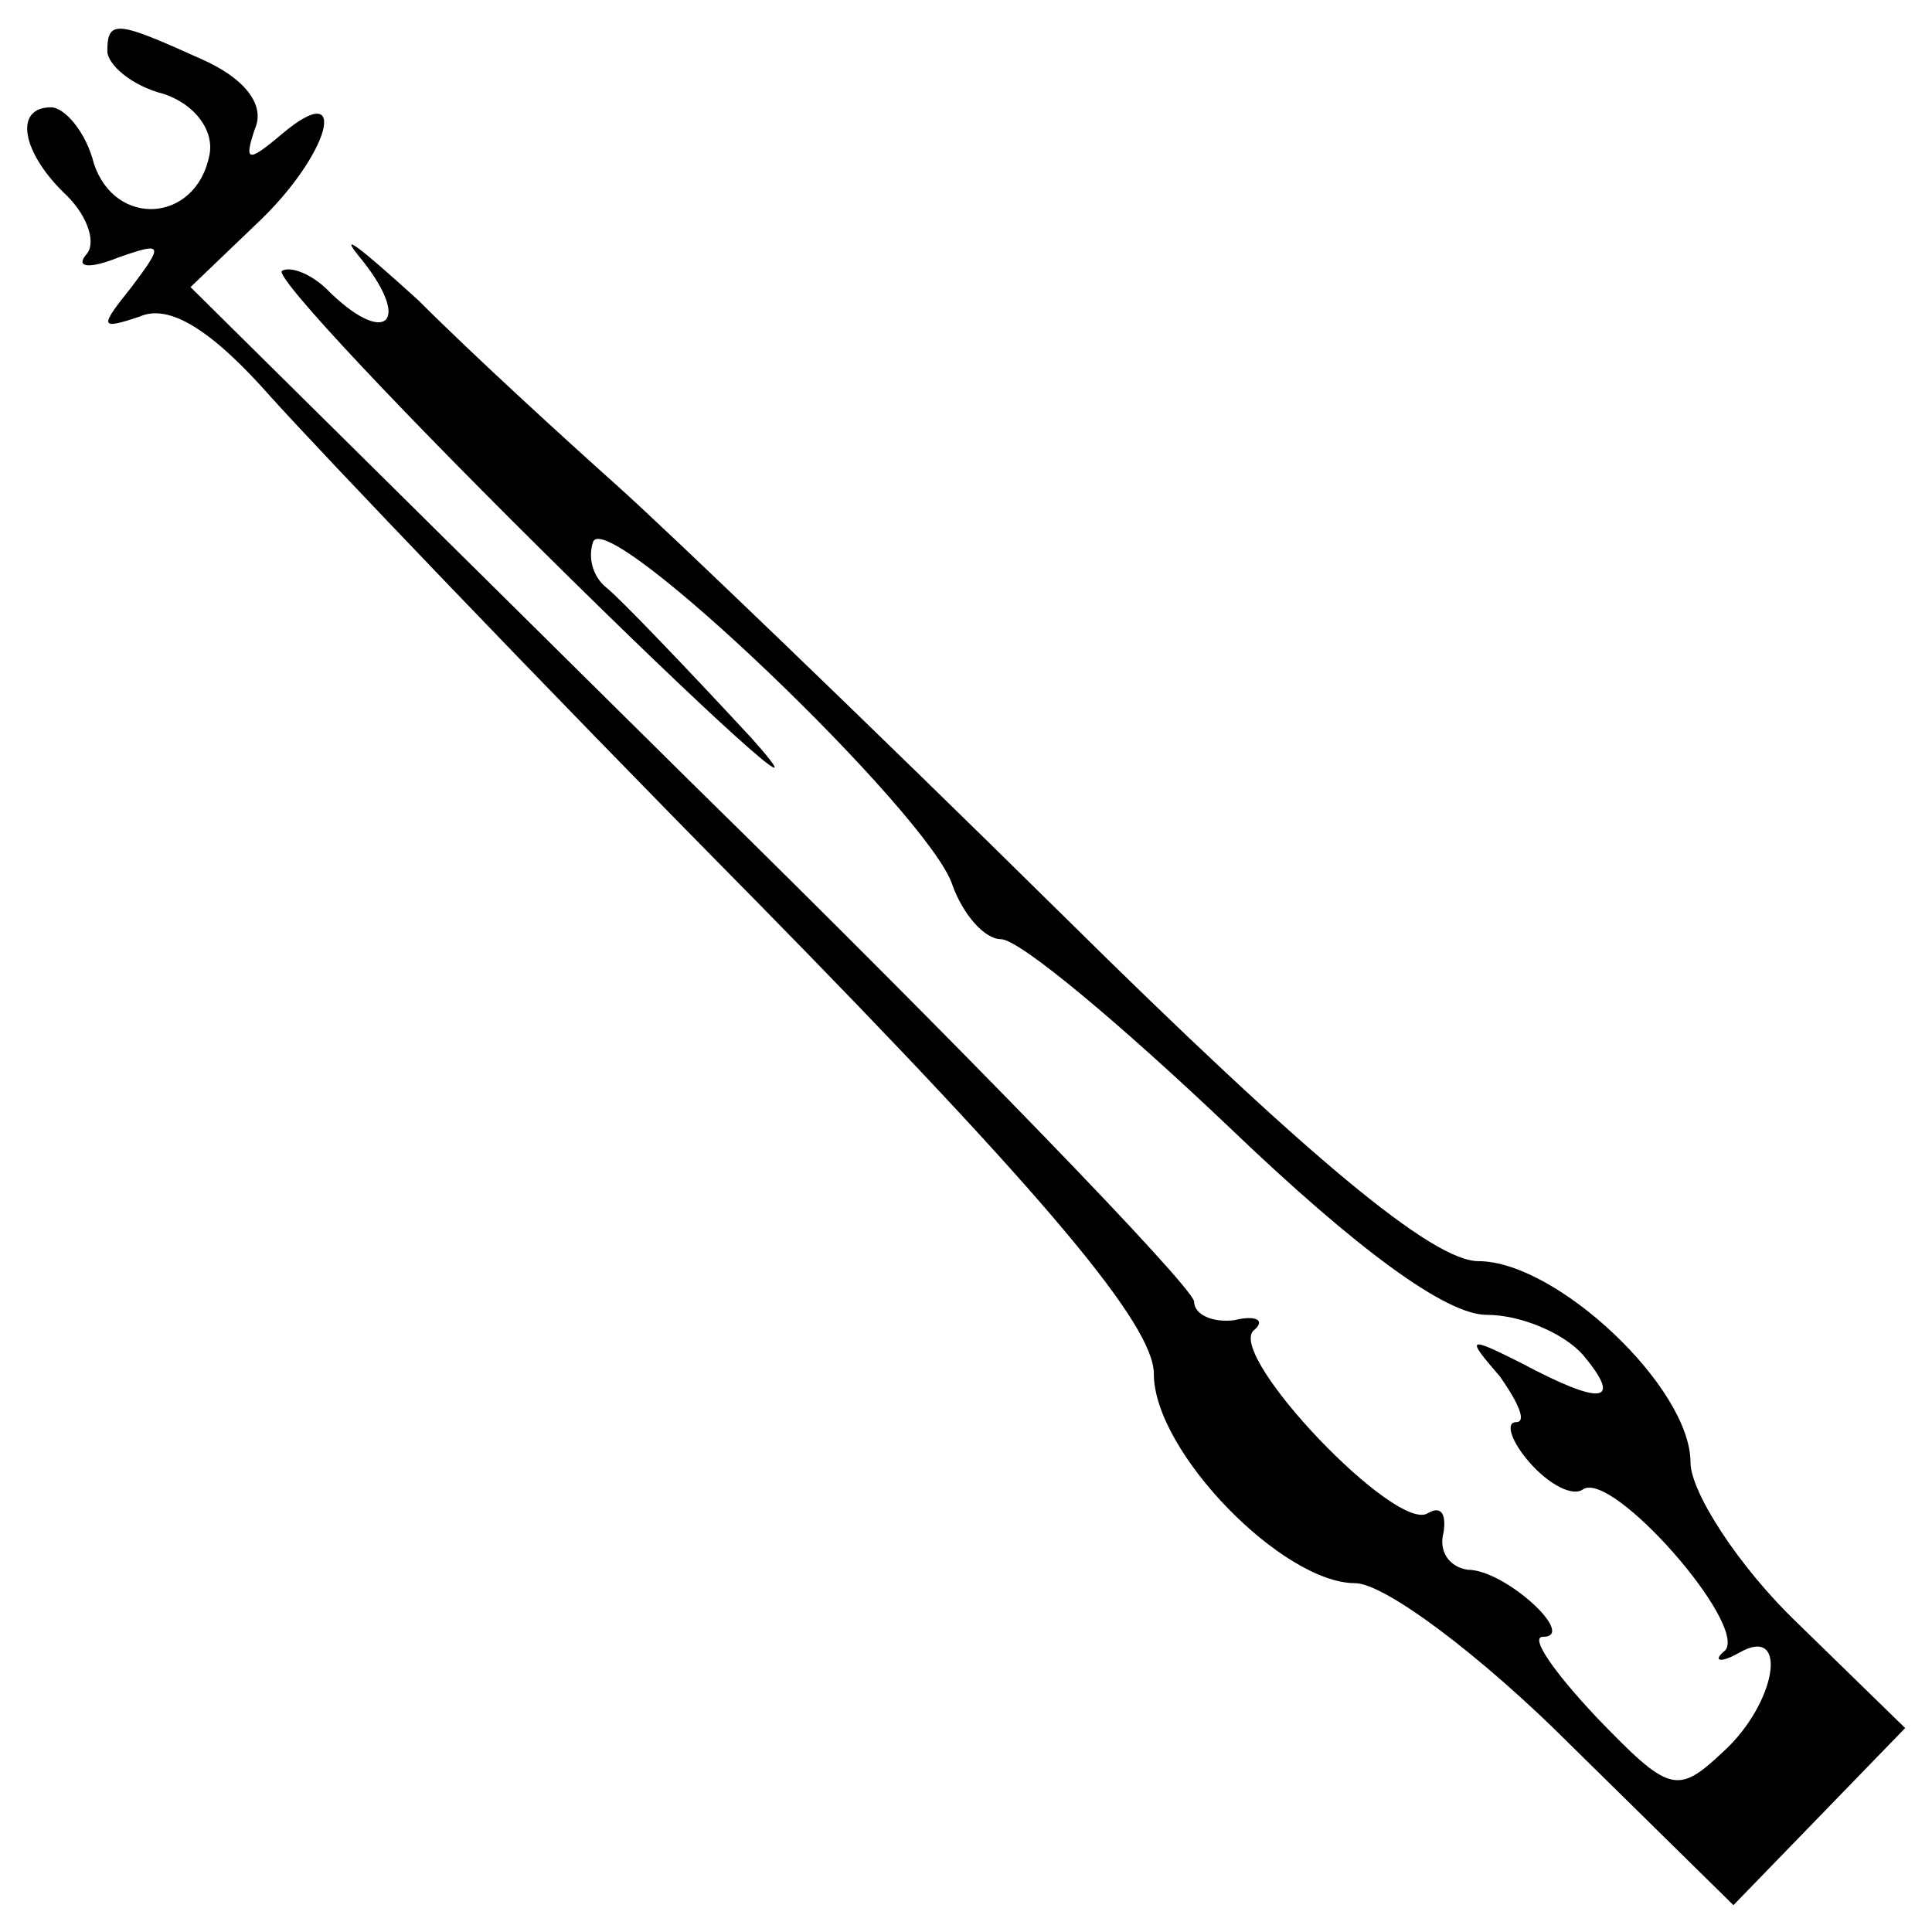 <?xml version="1.0" standalone="no"?>
<!DOCTYPE svg PUBLIC "-//W3C//DTD SVG 20010904//EN"
 "http://www.w3.org/TR/2001/REC-SVG-20010904/DTD/svg10.dtd">
<svg version="1.0" xmlns="http://www.w3.org/2000/svg"
 width="72pt" height="72pt" viewBox="0 0 72 72"
 preserveAspectRatio="xMidYMid meet">
<g transform="translate(0,72) scale(0.1,-0.1)"
fill="#000000" stroke="none">
<path d="M40 701 c0 -5 9 -13 21 -16 12 -4 19 -14 17 -23 -5 -25 -35 -27 -43
-3 -3 12 -11 21 -16 21 -14 0 -11 -17 6 -33 8 -8 11 -18 7 -22 -4 -5 2 -5 12
-1 17 6 17 5 5 -11 -12 -15 -12 -16 3 -11 11 5 27 -5 49 -30 18 -20 99 -105
181 -188 109 -111 148 -158 148 -176 0 -29 48 -78 75 -78 11 0 47 -27 80 -60
l61 -60 32 33 32 33 -40 39 c-22 21 -40 49 -40 60 0 28 -50 75 -79 75 -17 0
-63 38 -155 129 -72 71 -147 143 -166 160 -19 17 -53 48 -74 69 -22 20 -31 27
-21 15 19 -24 8 -32 -13 -11 -6 6 -14 9 -17 7 -2 -3 46 -54 108 -115 61 -60
92 -87 67 -59 -25 27 -49 52 -54 56 -5 4 -7 11 -5 17 5 14 126 -102 134 -128
4 -11 12 -20 18 -20 7 0 45 -32 85 -70 48 -46 81 -70 96 -70 13 0 29 -7 36
-15 15 -18 7 -19 -23 -3 -20 10 -21 10 -8 -5 7 -10 10 -17 6 -17 -4 0 -2 -7 5
-15 7 -8 16 -13 20 -10 11 7 61 -50 53 -60 -5 -4 -2 -5 5 -1 19 11 14 -19 -6
-37 -17 -16 -20 -15 -47 13 -16 17 -25 30 -20 30 13 0 -14 25 -28 25 -7 1 -11
7 -9 14 1 7 -1 10 -6 7 -12 -7 -74 58 -65 68 5 4 1 6 -7 4 -8 -1 -15 2 -15 7
-1 6 -85 93 -188 194 l-186 184 24 23 c28 26 36 56 10 34 -13 -11 -14 -10 -10
2 4 9 -4 19 -20 26 -31 14 -35 15 -35 3z"/>
</g>
</svg>
